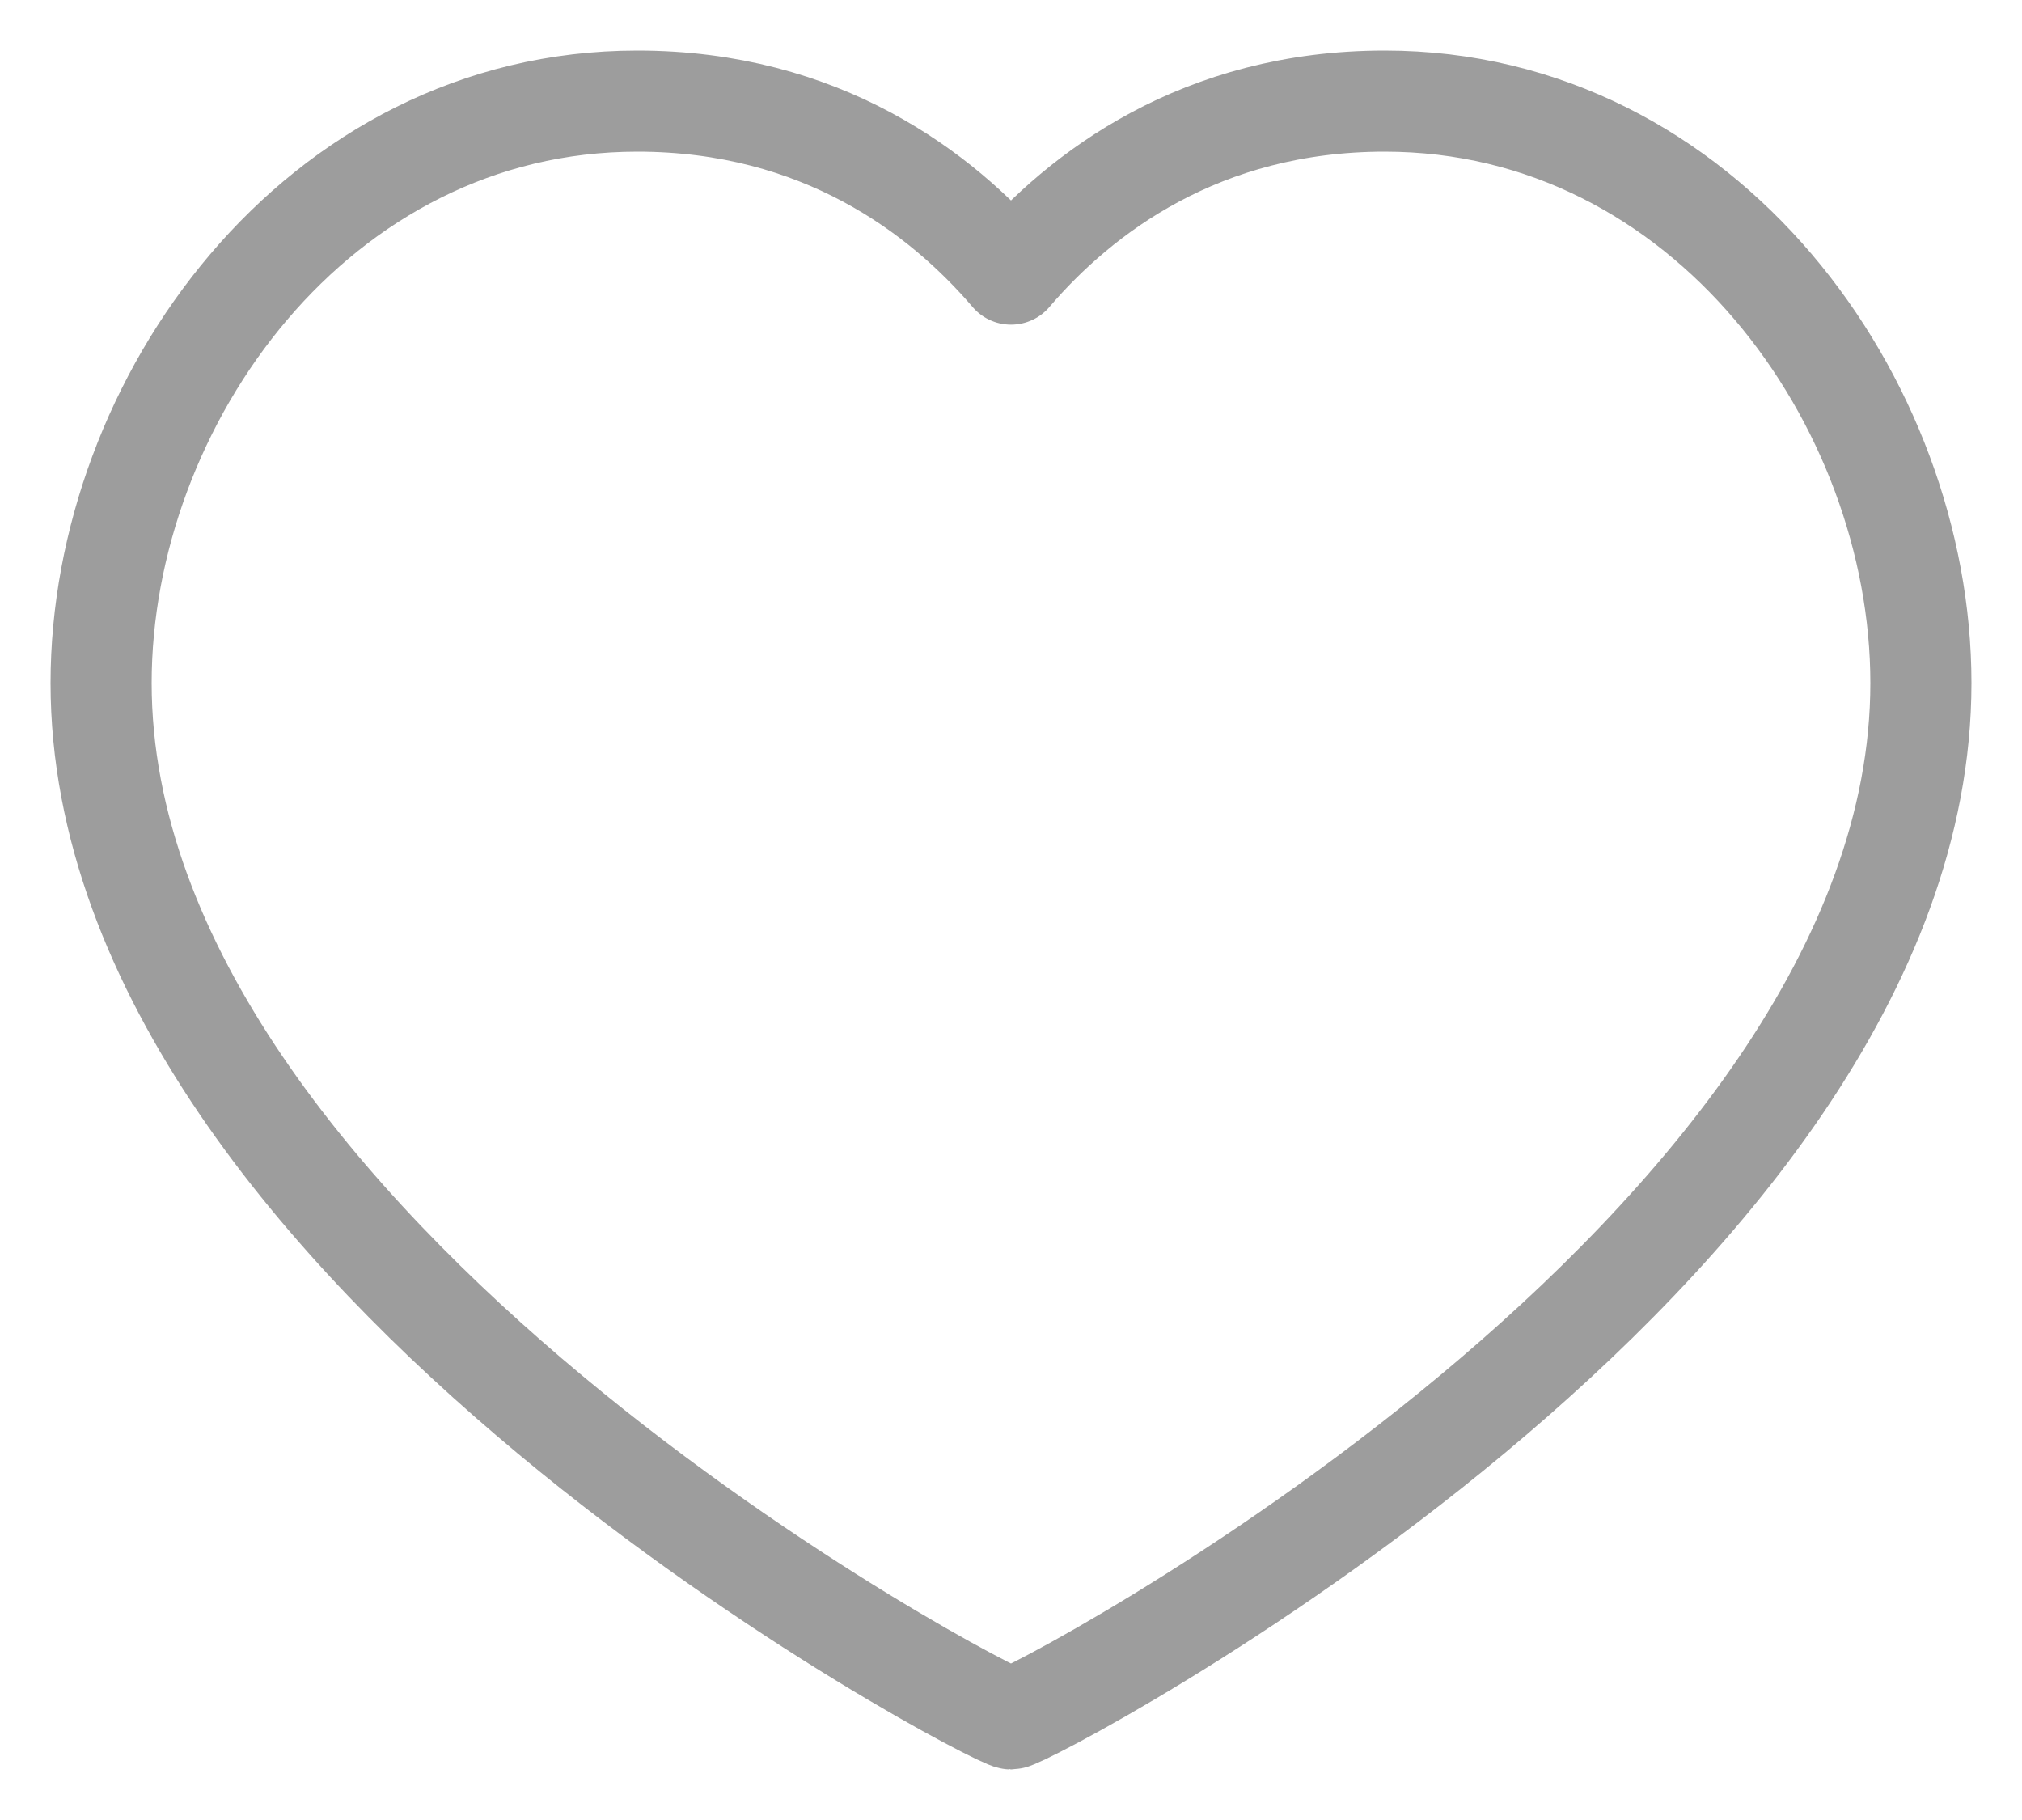 <svg width="20" height="18" viewBox="0 0 20 18" fill="none" xmlns="http://www.w3.org/2000/svg">
<path d="M13.696 1C16.871 1 19 3.98 19 6.755C19 12.388 10.161 17 10 17C9.839 17 1 12.388 1 6.755C1 3.98 3.129 1 6.304 1C8.119 1 9.311 1.905 10 2.711C10.689 1.905 11.881 1 13.696 1V1Z" stroke="#9D9D9D" stroke-linecap="round" stroke-linejoin="round"/>
</svg>
